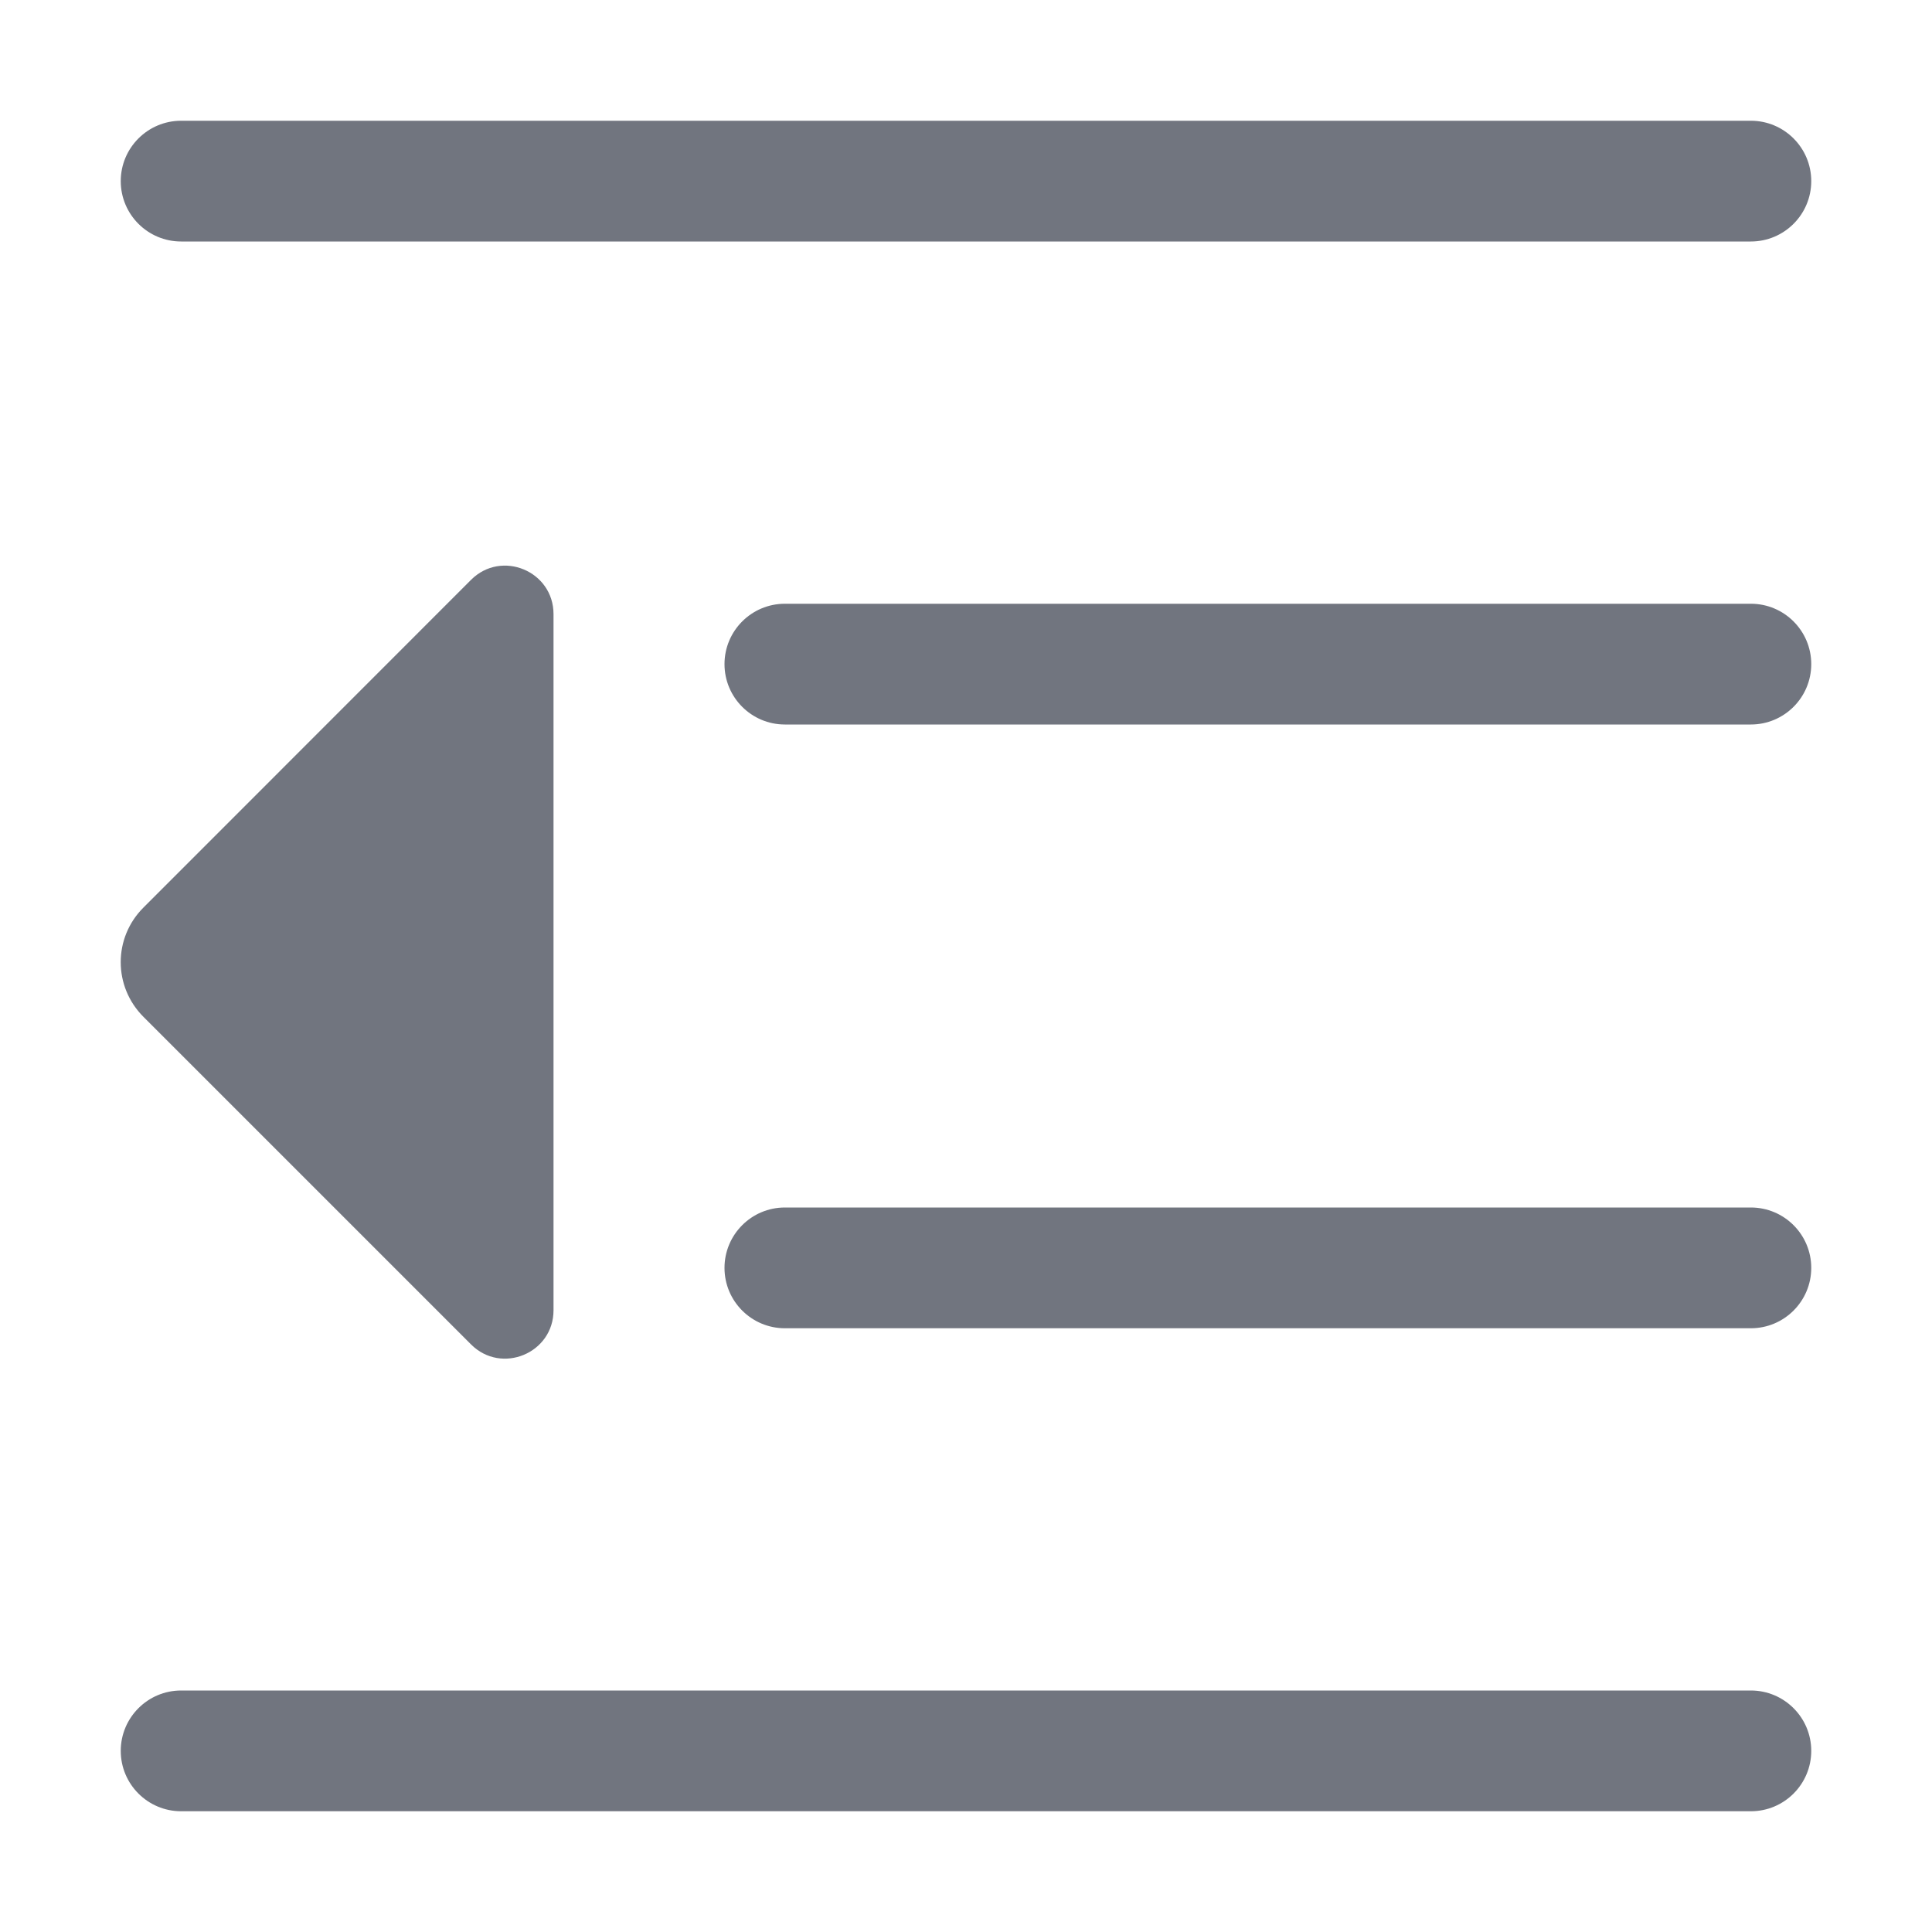 <?xml version="1.0" encoding="UTF-8"?>
<svg width="16px" height="16px" viewBox="0 0 16 16" version="1.1" xmlns="http://www.w3.org/2000/svg" xmlns:xlink="http://www.w3.org/1999/xlink">
    <title>nav-collapse</title>
    <g id="nav-collapse" stroke="none" stroke-width="1" fill="none" fill-rule="evenodd">
        <path d="M14.5,14 C14.776,14 15,14.224 15,14.5 C15,14.776 14.776,15 14.5,15 L1.5,15 C1.224,15 1,14.776 1,14.5 C1,14.224 1.224,14 1.5,14 L14.5,14 Z M3.901,4.802 C4.153,4.55 4.584,4.729 4.584,5.086 L4.584,5.086 L4.584,10.851 C4.584,11.207 4.153,11.386 3.901,11.134 L3.901,11.134 L1.188,8.421 C0.937,8.17 0.937,7.766 1.188,7.516 L1.188,7.516 Z M14.5,10 C14.776,10 15,10.224 15,10.5 C15,10.776 14.776,11 14.5,11 L6.5,11 C6.224,11 6,10.776 6,10.5 C6,10.224 6.224,10 6.5,10 L14.5,10 Z M14.5,5 C14.776,5 15,5.224 15,5.5 C15,5.776 14.776,6 14.5,6 L6.5,6 C6.224,6 6,5.776 6,5.5 C6,5.224 6.224,5 6.5,5 L14.5,5 Z M14.5,1 C14.776,1 15,1.224 15,1.5 C15,1.776 14.776,2 14.5,2 L1.5,2 C1.224,2 1,1.776 1,1.5 C1,1.224 1.224,1 1.5,1 L14.5,1 Z" id="形状结合" fill="#71757F"></path>
    </g>
</svg>